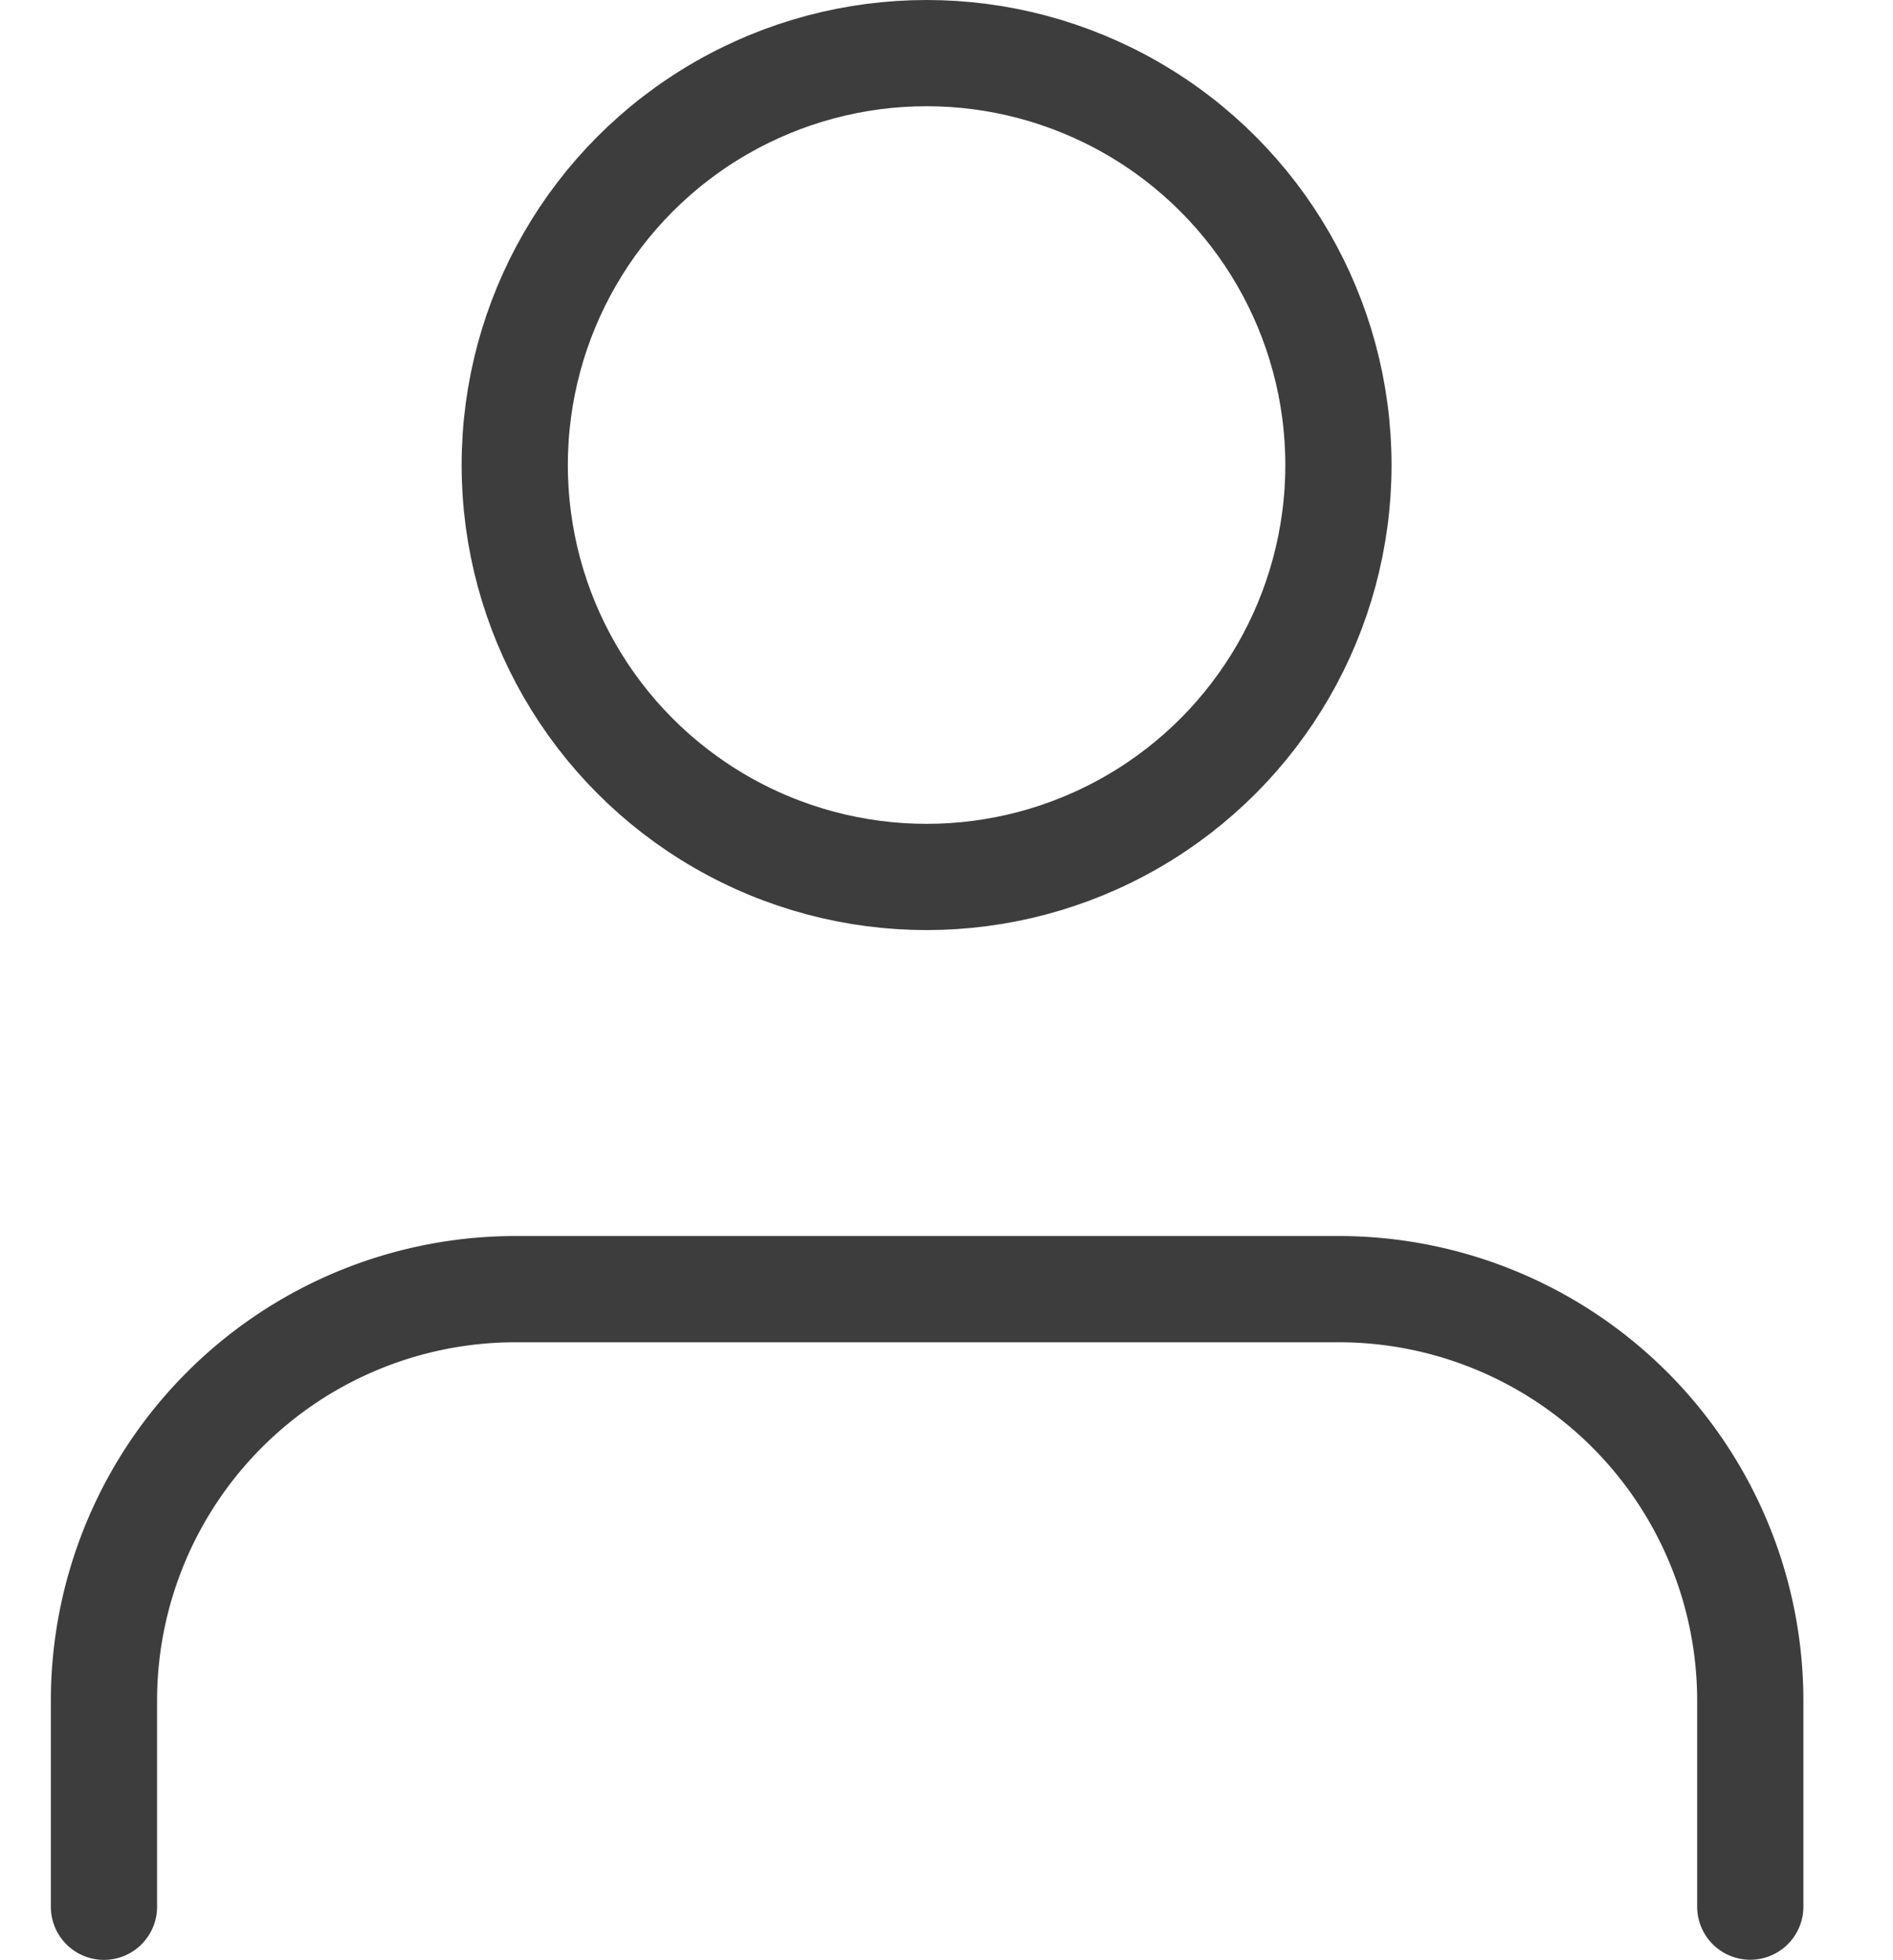 <svg xmlns="http://www.w3.org/2000/svg" width="14.258" height="14.758" viewBox="0 0 14.258 14.758">
  <g id="Icon" transform="translate(0 0.4)">
    <rect id="Area" width="14.258" height="14.258" fill="#fcfcfc" opacity="0"/>
    <g id="Icon-2" data-name="Icon" transform="translate(0.775 0)">
      <path id="_0b9d1648-b4f2-47e9-baa8-73c4bb2c0c5d" data-name="0b9d1648-b4f2-47e9-baa8-73c4bb2c0c5d" d="M16.852,21.319V19.769a3.1,3.1,0,0,0-3.1-3.1h-6.2a3.1,3.1,0,0,0-3.1,3.1v1.551" transform="translate(-4.444 -7.361)" fill="none" stroke="#3d3d3d" stroke-linecap="round" stroke-linejoin="round" stroke-width="0.8"/>
      <circle id="_0ae9ffd5-7a96-4eef-bcb0-5b1cd463e4a0" data-name="0ae9ffd5-7a96-4eef-bcb0-5b1cd463e4a0" cx="3.102" cy="3.102" r="3.102" transform="translate(3.102)" fill="none" stroke="#3d3d3d" stroke-linecap="round" stroke-linejoin="round" stroke-width="0.8"/>
    </g>
  </g>
</svg>
